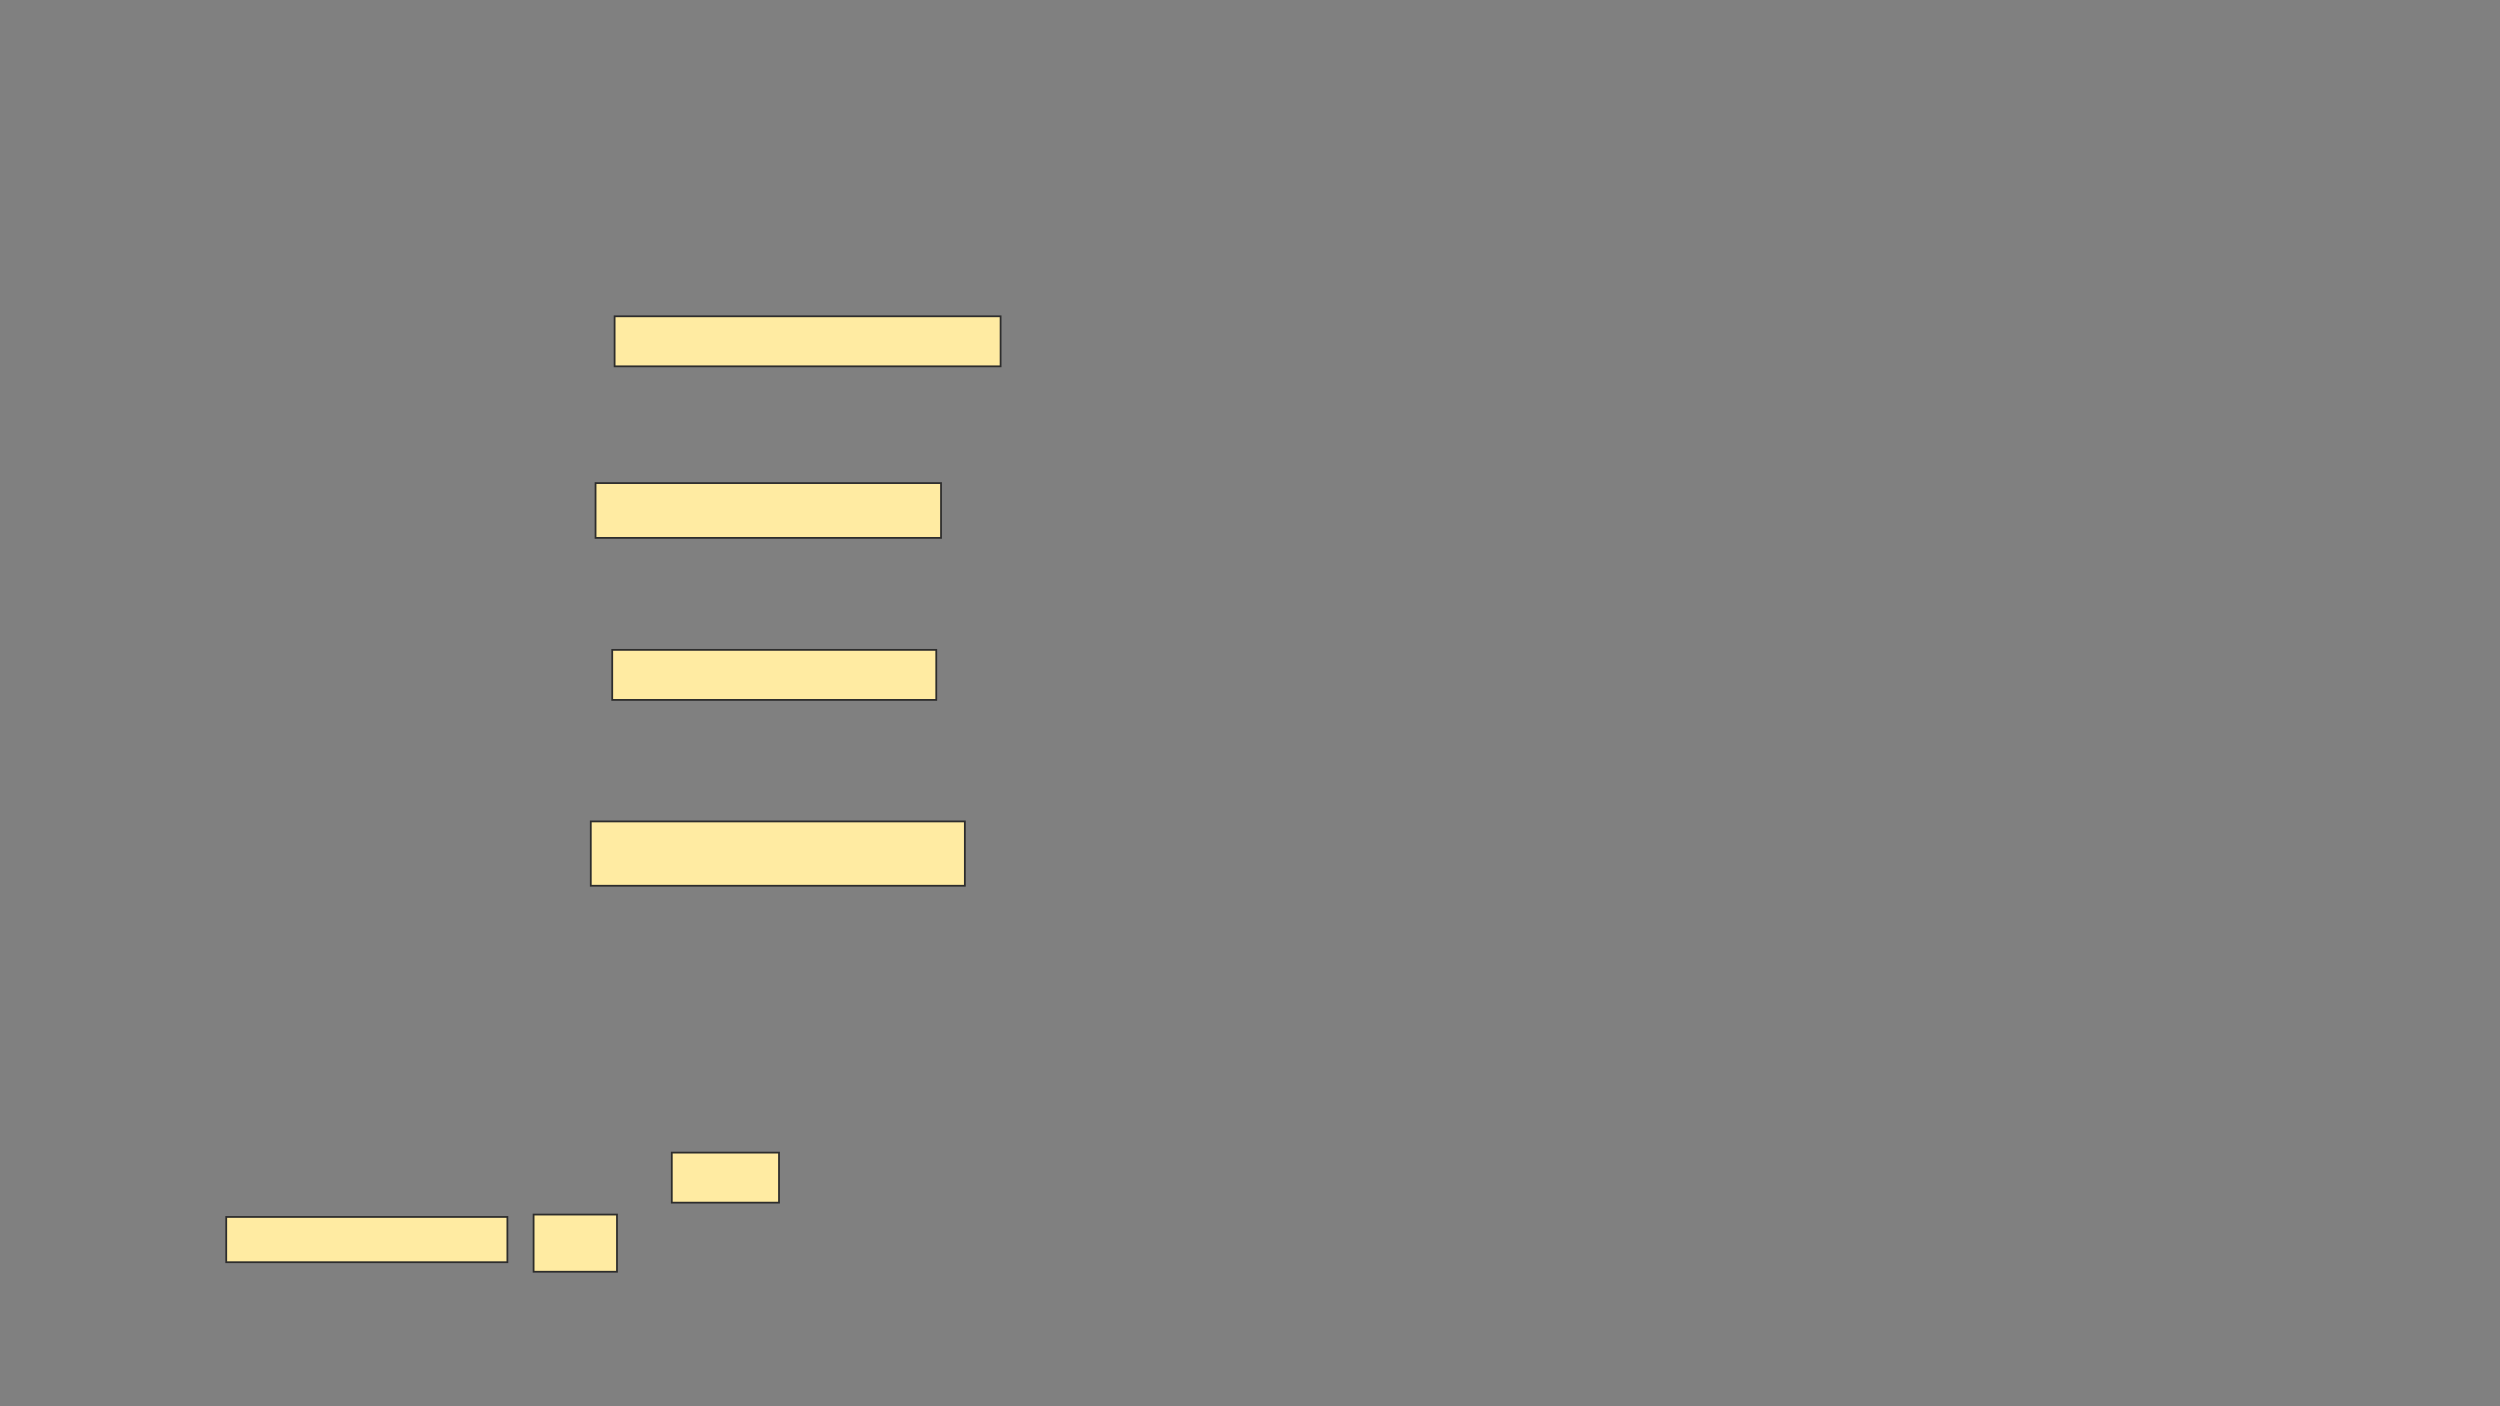 <svg xmlns="http://www.w3.org/2000/svg" width="1399" height="787">
 <rect width="100%" height="100%" fill="#808080" stroke="none"/>
 <!-- Created with Image Occlusion Enhanced -->
 <g>
  <title>Labels</title>
 </g>
 <g>
  <title>Masks</title>
  <rect id="0426b5ad655042b7b0351a0e13018626-ao-1" height="28" width="216" y="177" x="343.933" stroke="#2D2D2D" fill="#FFEBA2"/>
  <rect id="0426b5ad655042b7b0351a0e13018626-ao-2" height="30.667" width="193.333" y="270.333" x="333.267" stroke="#2D2D2D" fill="#FFEBA2"/>
  <rect id="0426b5ad655042b7b0351a0e13018626-ao-3" height="28" width="181.333" y="363.667" x="342.6" stroke="#2D2D2D" fill="#FFEBA2"/>
  <rect id="0426b5ad655042b7b0351a0e13018626-ao-4" height="36" width="209.333" y="459.667" x="330.6" stroke="#2D2D2D" fill="#FFEBA2"/>
  
  <g id="0426b5ad655042b7b0351a0e13018626-ao-6">
   <rect height="28" width="60" y="645" x="375.933" stroke="#2D2D2D" fill="#FFEBA2"/>
   <rect height="25.333" width="157.333" y="681" x="126.6" stroke="#2D2D2D" fill="#FFEBA2"/>
   <rect height="32" width="46.667" y="679.667" x="298.6" stroke="#2D2D2D" fill="#FFEBA2"/>
  </g>
 </g>
</svg>